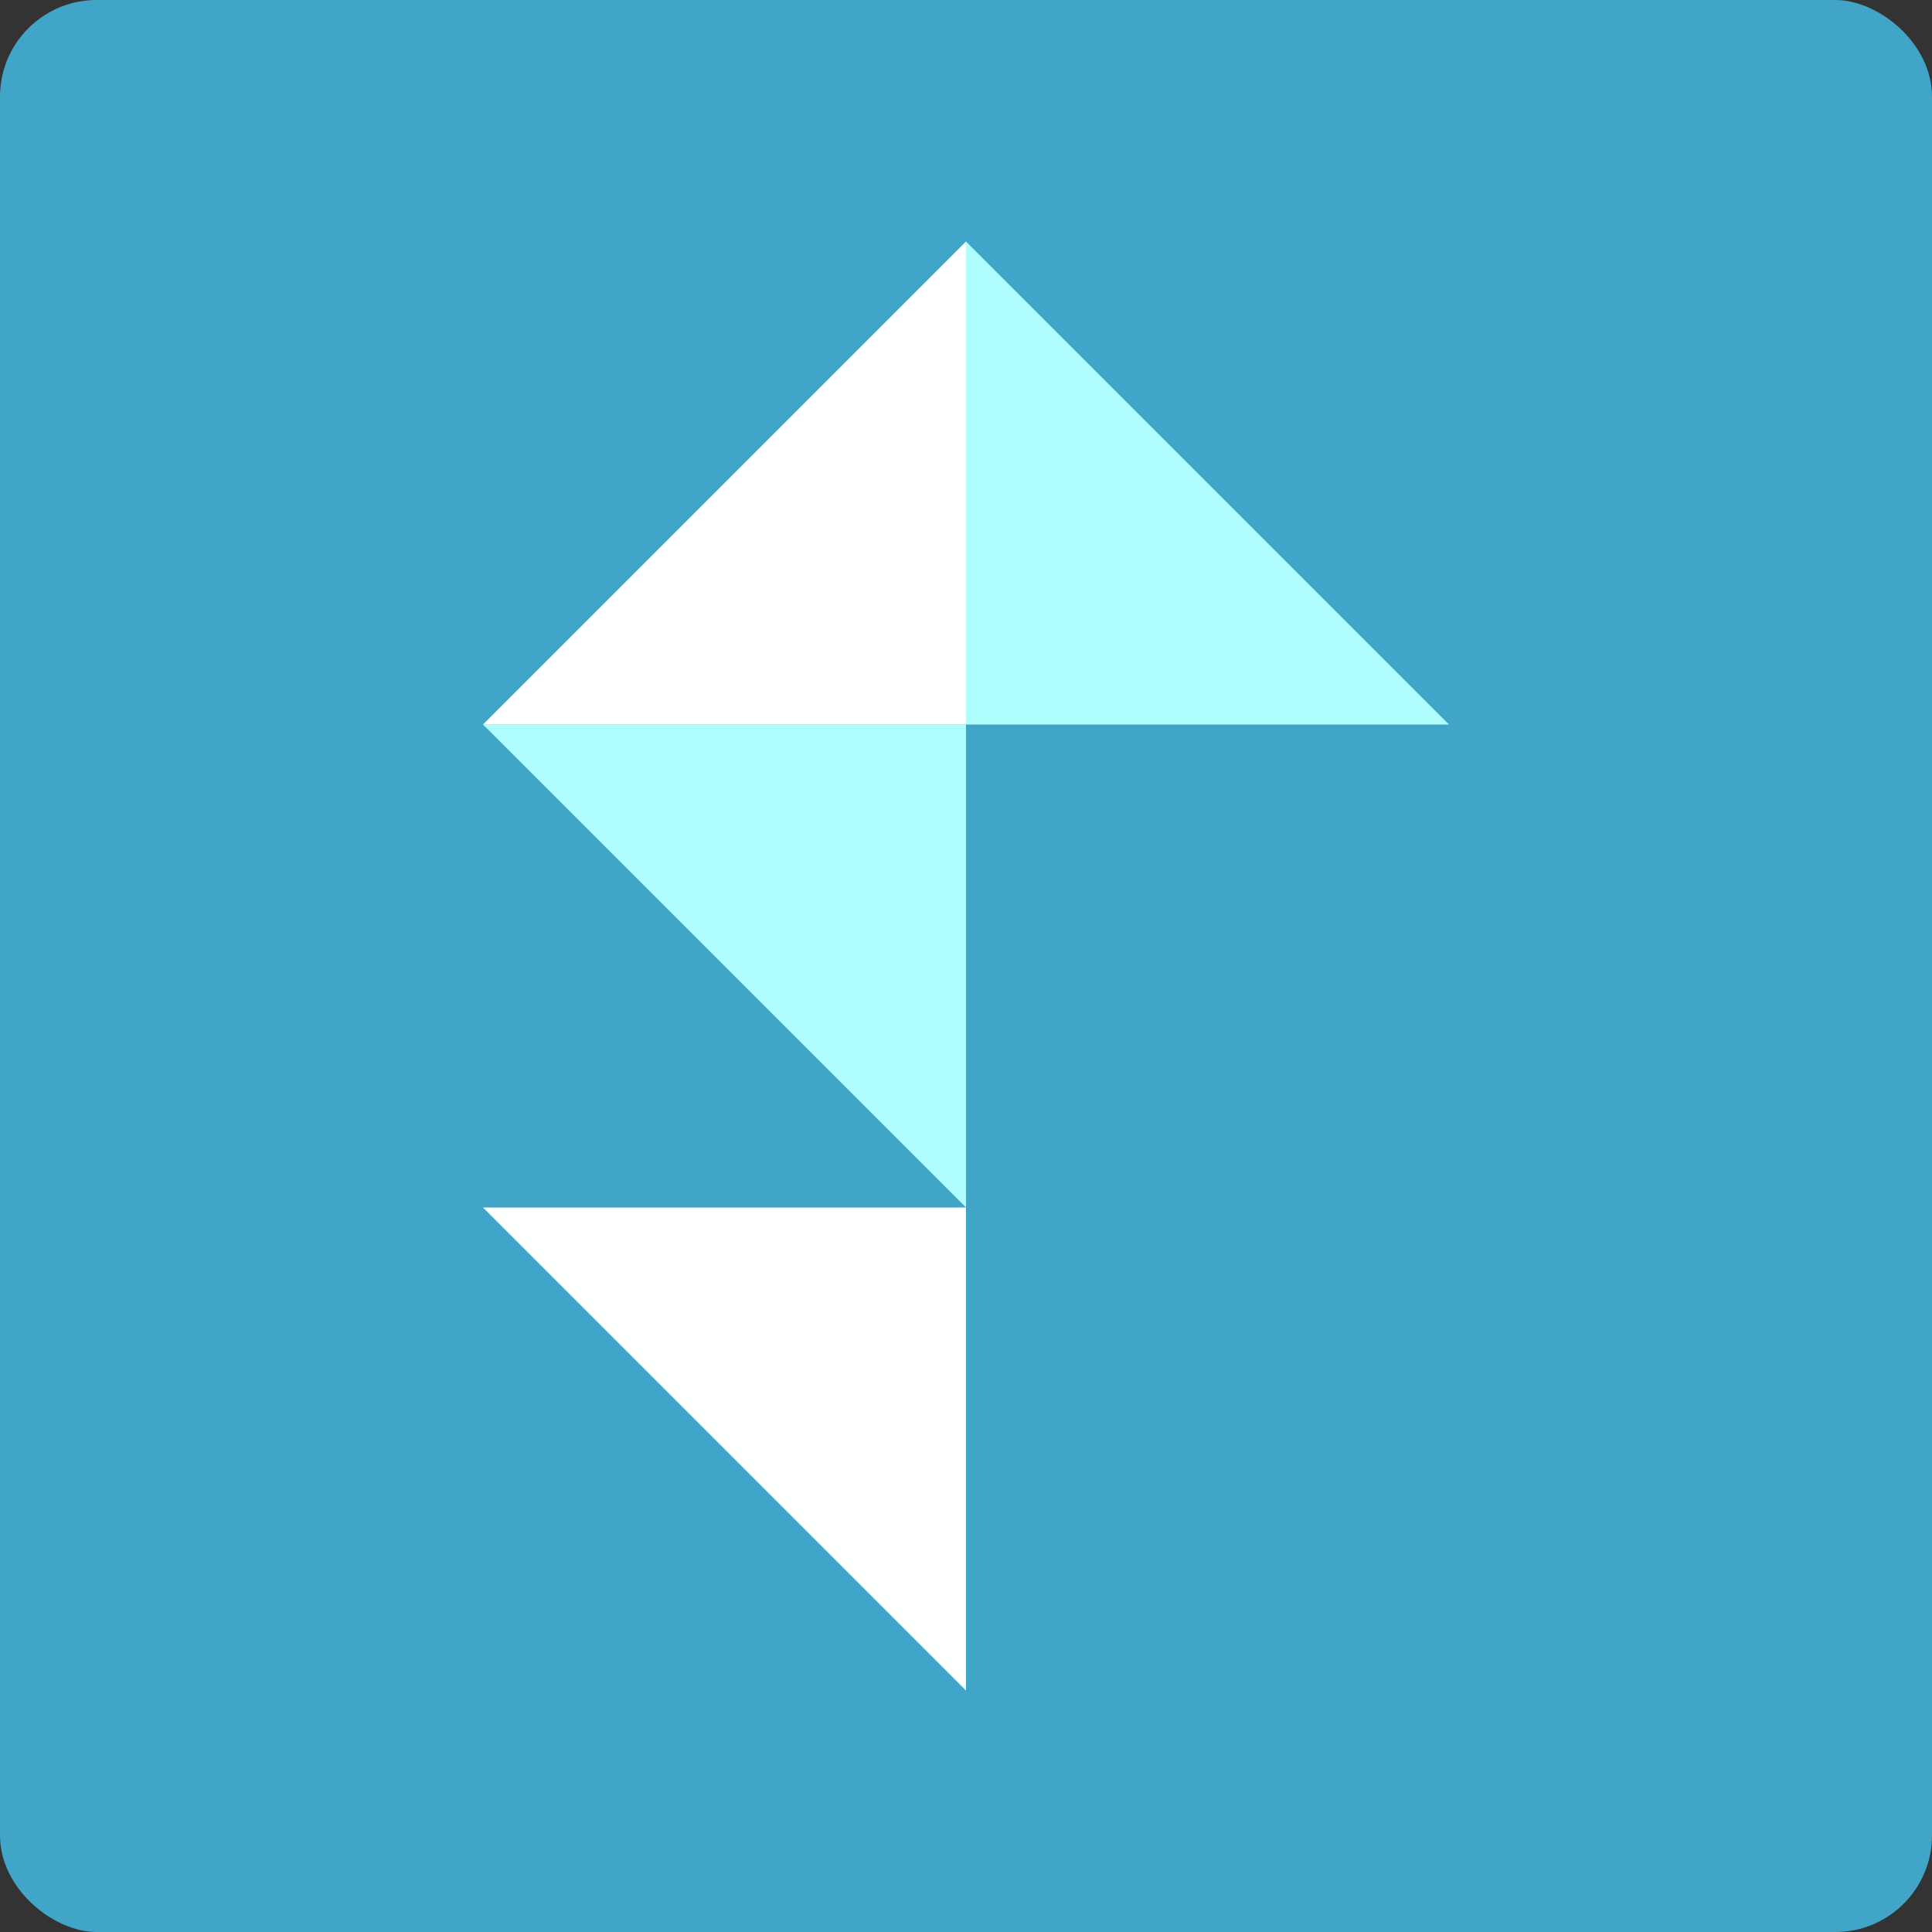 <?xml version="1.0" encoding="UTF-8" standalone="no"?>
<svg id="svg2817" xmlns:rdf="http://www.w3.org/1999/02/22-rdf-syntax-ns#" xmlns="http://www.w3.org/2000/svg" height="16" width="16" version="1.0" xmlns:cc="http://creativecommons.org/ns#" xmlns:dc="http://purl.org/dc/elements/1.1/">
    <rect width="100%" height="100%" fill="#333333" stroke="none"/>
    <rect id="rect4203-1" transform="matrix(0,-1,-1,0,0,0)" rx=".8" ry=".8" height="16" width="16" y="-16" x="-16" fill="#41a5c7"/>
    <path id="rect4348" d="m4 10h4v4z" fill="#fff"/>
    <path id="path4364" d="m4 6h4v4z" fill="#b0ffff"/>
    <path id="path4366" d="m8 2v4h-4z" fill="#fff"/>
    <path id="path4368" d="m8 2v4h4z" fill="#b0ffff"/>
</svg>
